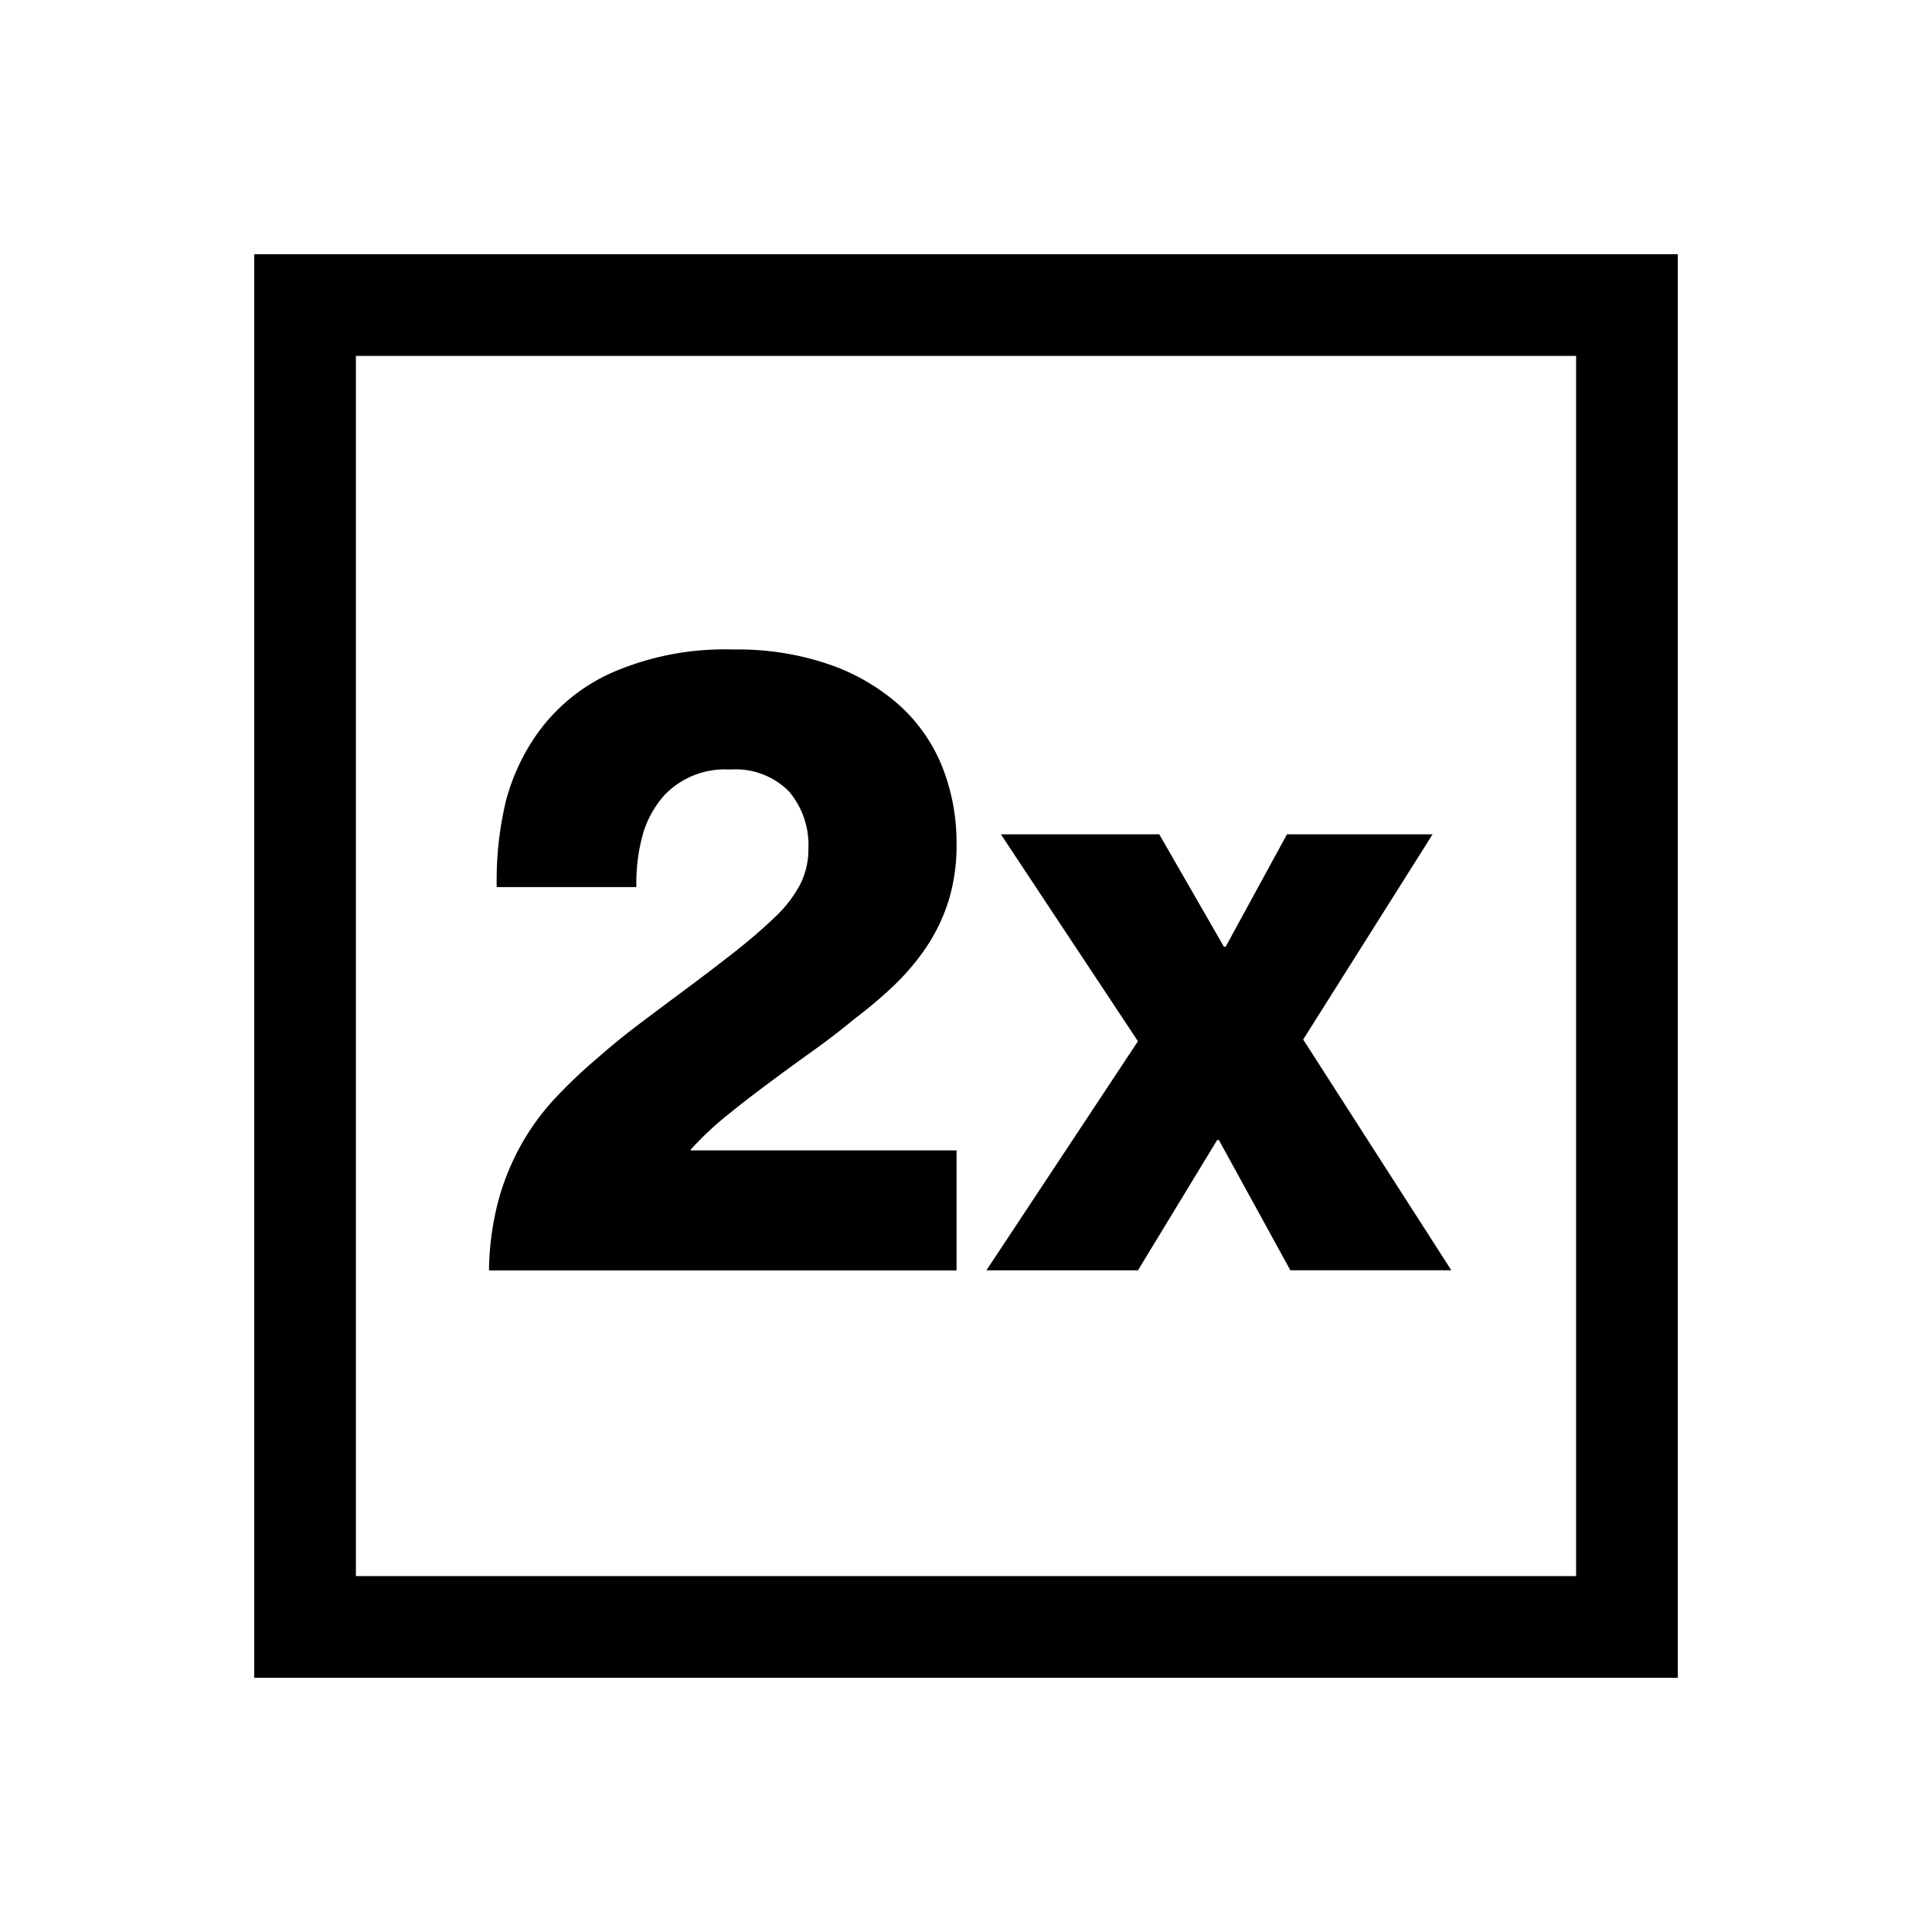 <svg id="_2x" data-name="2x" xmlns="http://www.w3.org/2000/svg" viewBox="0 0 38 38"><path d="M31,7V31H7V7H31m2-2H5V33H33V5ZM9.803,23.613a4.877,4.877,0,0,1,.452-1.105A4.699,4.699,0,0,1,10.925,21.594a9.861,9.861,0,0,1,.821-.779q.417-.368.888-.72c.312-.235.622-.466.93-.695q.46-.344.888-.679.426-.335.778-.67a2.524,2.524,0,0,0,.494-.628,1.513,1.513,0,0,0,.176-.729,1.624,1.624,0,0,0-.385-1.131,1.48,1.48,0,0,0-1.156-.427,1.643,1.643,0,0,0-1.289.502,1.99,1.99,0,0,0-.419.746A3.585,3.585,0,0,0,12.517,17.448H9.77a6.707,6.707,0,0,1,.184-1.708,4.125,4.125,0,0,1,.587-1.273,3.611,3.611,0,0,1,1.482-1.231,5.552,5.552,0,0,1,2.403-.461,5.521,5.521,0,0,1,1.909.302,4.065,4.065,0,0,1,1.374.812,3.274,3.274,0,0,1,.829,1.206,4.037,4.037,0,0,1,.276,1.5,3.702,3.702,0,0,1-.159,1.13,3.565,3.565,0,0,1-.436.905,4.572,4.572,0,0,1-.637.754,8.619,8.619,0,0,1-.762.645q-.403.335-.838.645-.435.311-.862.629-.428.318-.821.636a6.407,6.407,0,0,0-.712.67v.018h5.227v2.361H9.618A5.633,5.633,0,0,1,9.803,23.613Zm9.883-7.203H22.801l1.272,2.211h.034l1.206-2.211h2.864L25.632,20.446l2.914,4.539h-3.166l-1.406-2.562h-.034L22.382,24.986H19.401L22.382,20.48Z"/></svg>